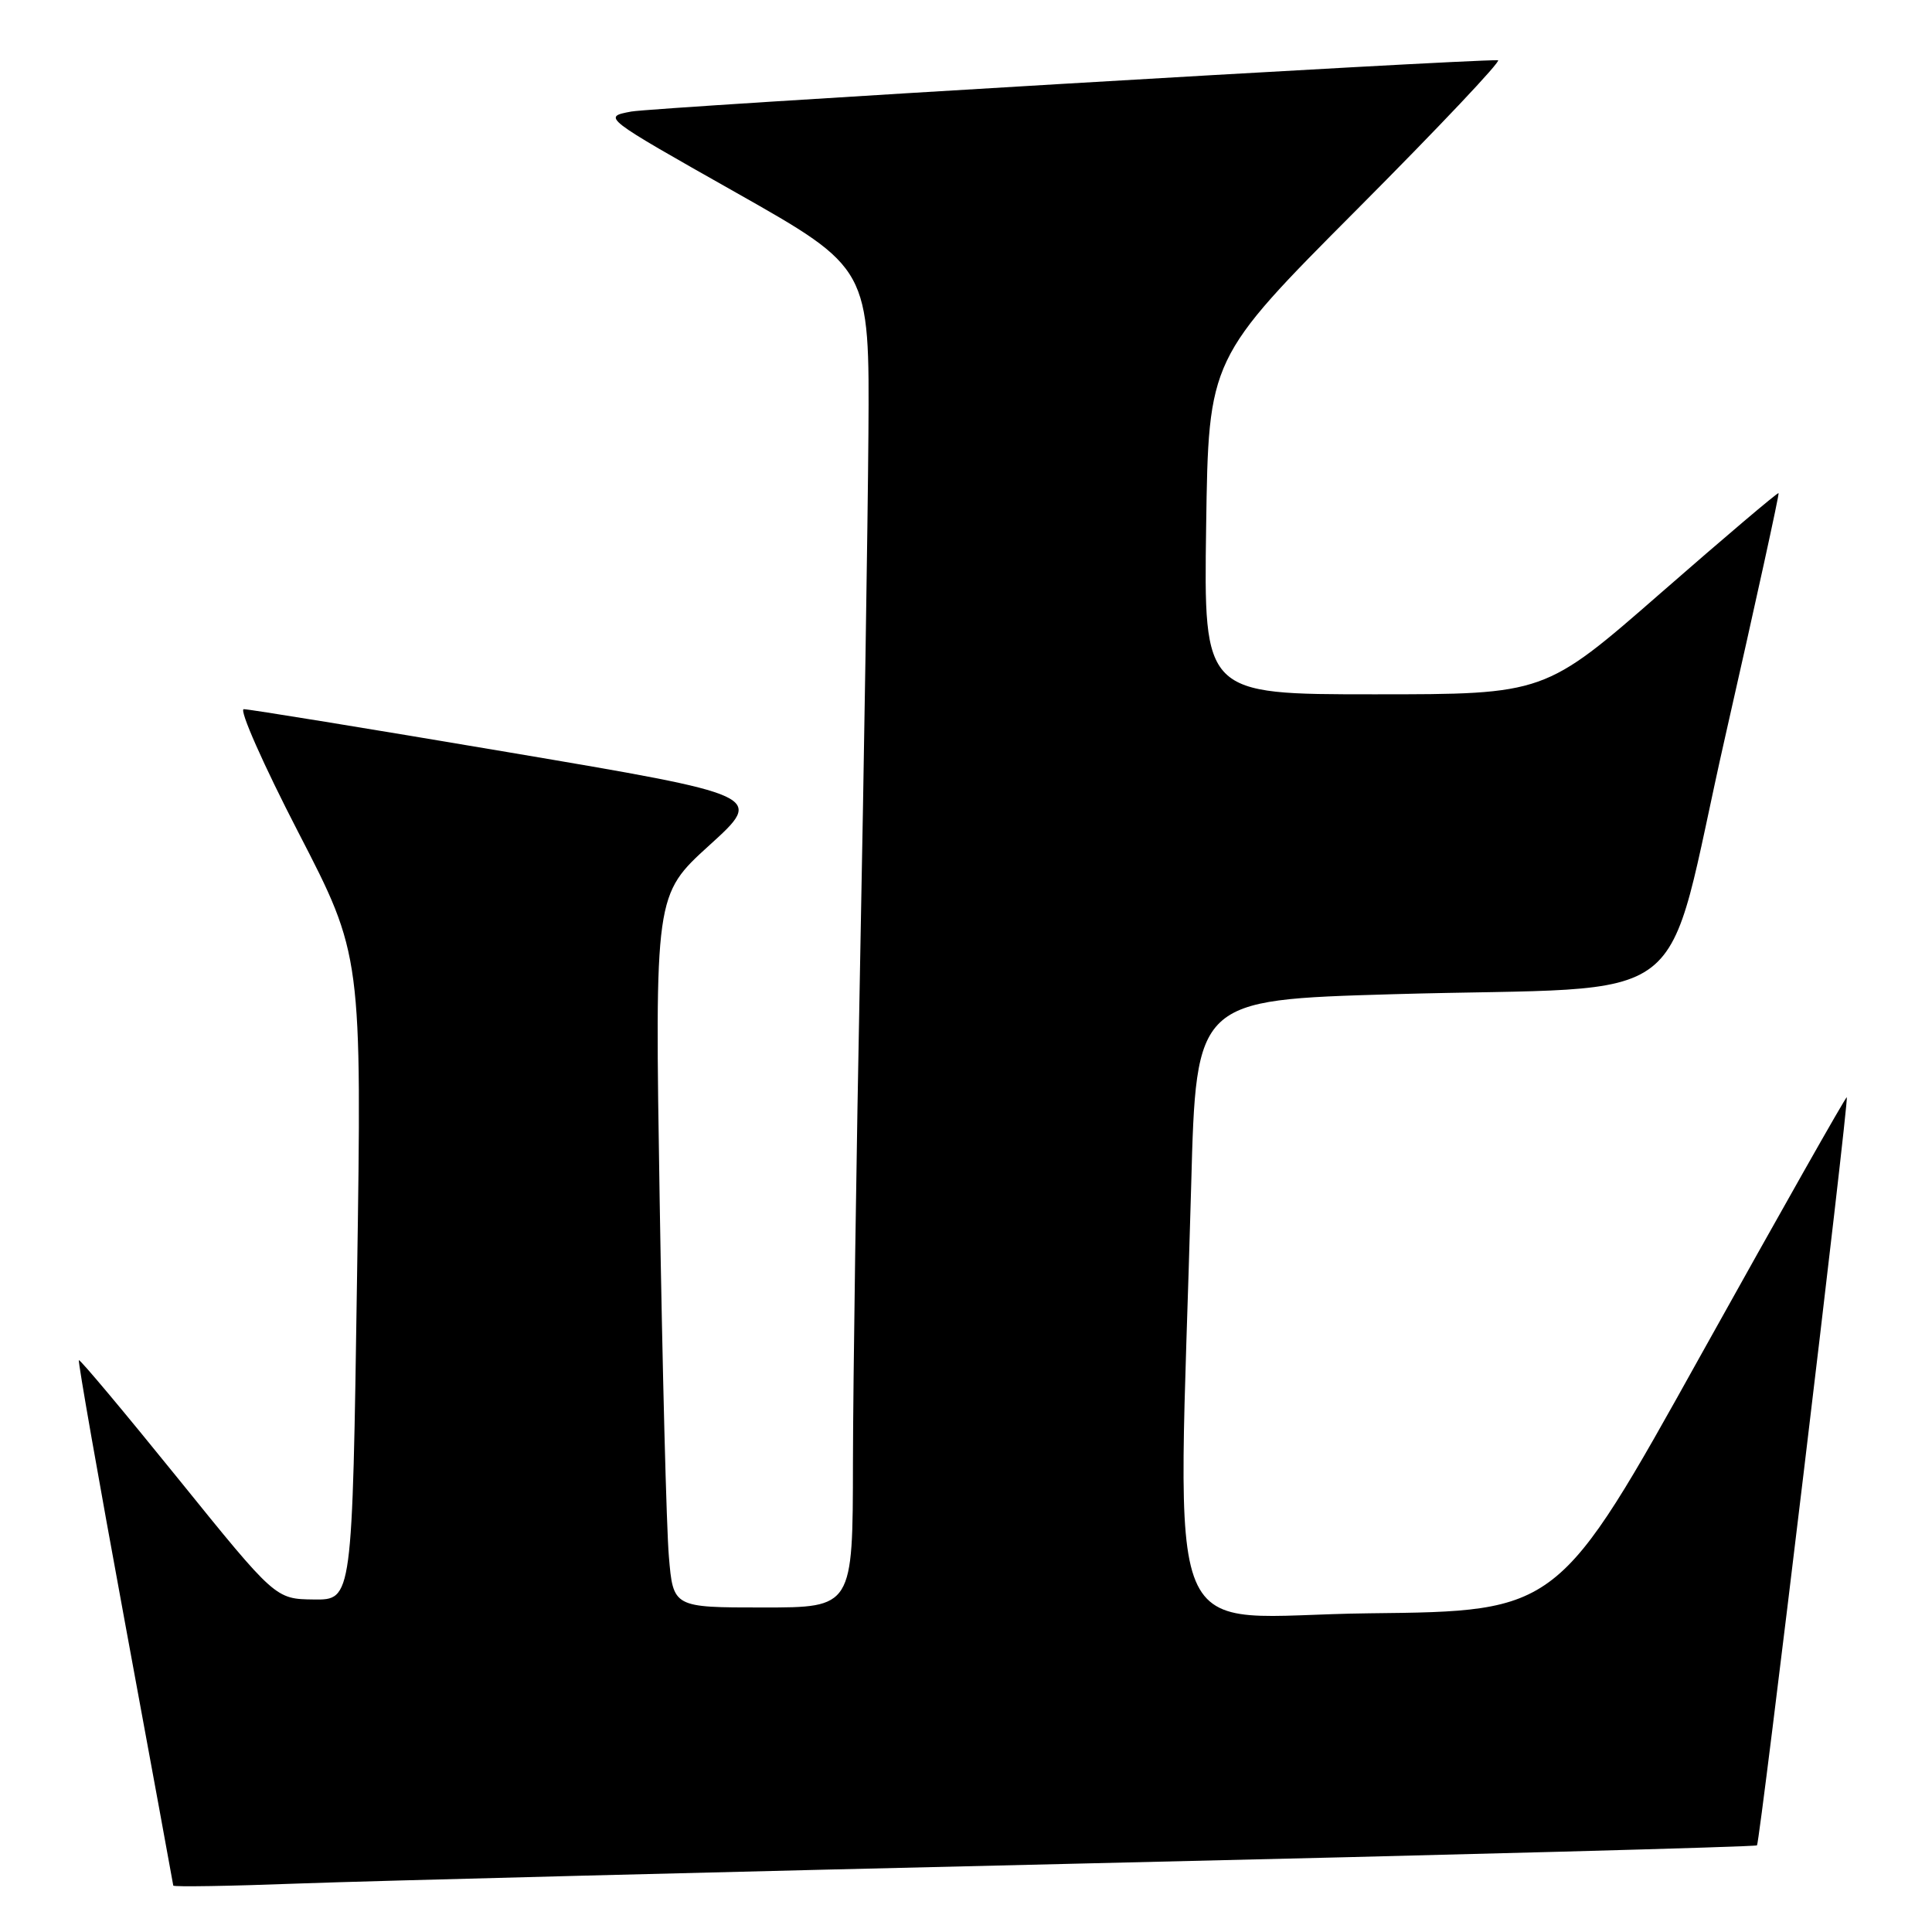 <?xml version="1.0" encoding="UTF-8" standalone="no"?>
<!DOCTYPE svg PUBLIC "-//W3C//DTD SVG 1.1//EN" "http://www.w3.org/Graphics/SVG/1.1/DTD/svg11.dtd" >
<svg xmlns="http://www.w3.org/2000/svg" xmlns:xlink="http://www.w3.org/1999/xlink" version="1.1" viewBox="0 0 256 256">
 <g >
 <path fill="currentColor"
d=" M 144.49 246.90 C 192.88 245.78 232.62 244.71 232.81 244.52 C 233.20 244.13 245.02 145.68 244.71 145.39 C 244.59 145.28 235.95 160.56 225.49 179.34 C 206.49 213.50 206.49 213.50 181.46 213.77 C 153.25 214.07 156.11 220.93 157.84 157.00 C 158.50 132.50 158.50 132.50 184.50 131.74 C 225.66 130.55 220.15 134.82 228.62 97.52 C 232.61 79.94 235.79 65.45 235.67 65.34 C 235.56 65.22 228.54 71.17 220.08 78.56 C 204.69 92.00 204.69 92.00 182.10 92.00 C 159.50 92.00 159.50 92.00 159.82 69.75 C 160.14 47.50 160.14 47.50 179.81 27.75 C 190.63 16.89 199.04 7.99 198.49 7.98 C 193.75 7.88 86.59 14.23 83.65 14.78 C 79.80 15.50 79.80 15.50 97.51 25.51 C 115.22 35.53 115.22 35.53 115.07 57.51 C 114.98 69.61 114.49 100.88 113.98 127.00 C 113.47 153.12 113.04 183.16 113.02 193.75 C 113.00 213.00 113.00 213.00 101.10 213.00 C 89.20 213.00 89.20 213.00 88.63 206.25 C 88.31 202.54 87.77 181.29 87.41 159.03 C 86.76 118.57 86.76 118.57 94.01 111.99 C 101.26 105.41 101.26 105.41 67.38 99.68 C 48.75 96.53 32.96 93.96 32.30 93.97 C 31.65 93.99 34.90 101.33 39.53 110.29 C 47.95 126.58 47.95 126.58 47.31 169.29 C 46.68 212.00 46.68 212.00 41.59 211.94 C 36.50 211.88 36.50 211.88 23.60 195.92 C 16.51 187.15 10.59 180.08 10.45 180.23 C 10.31 180.38 13.06 196.03 16.56 215.00 C 20.06 233.97 22.94 249.66 22.96 249.85 C 22.98 250.04 30.54 249.92 39.75 249.57 C 48.96 249.23 96.09 248.03 144.49 246.90 Z "/>
</g>
</svg>
